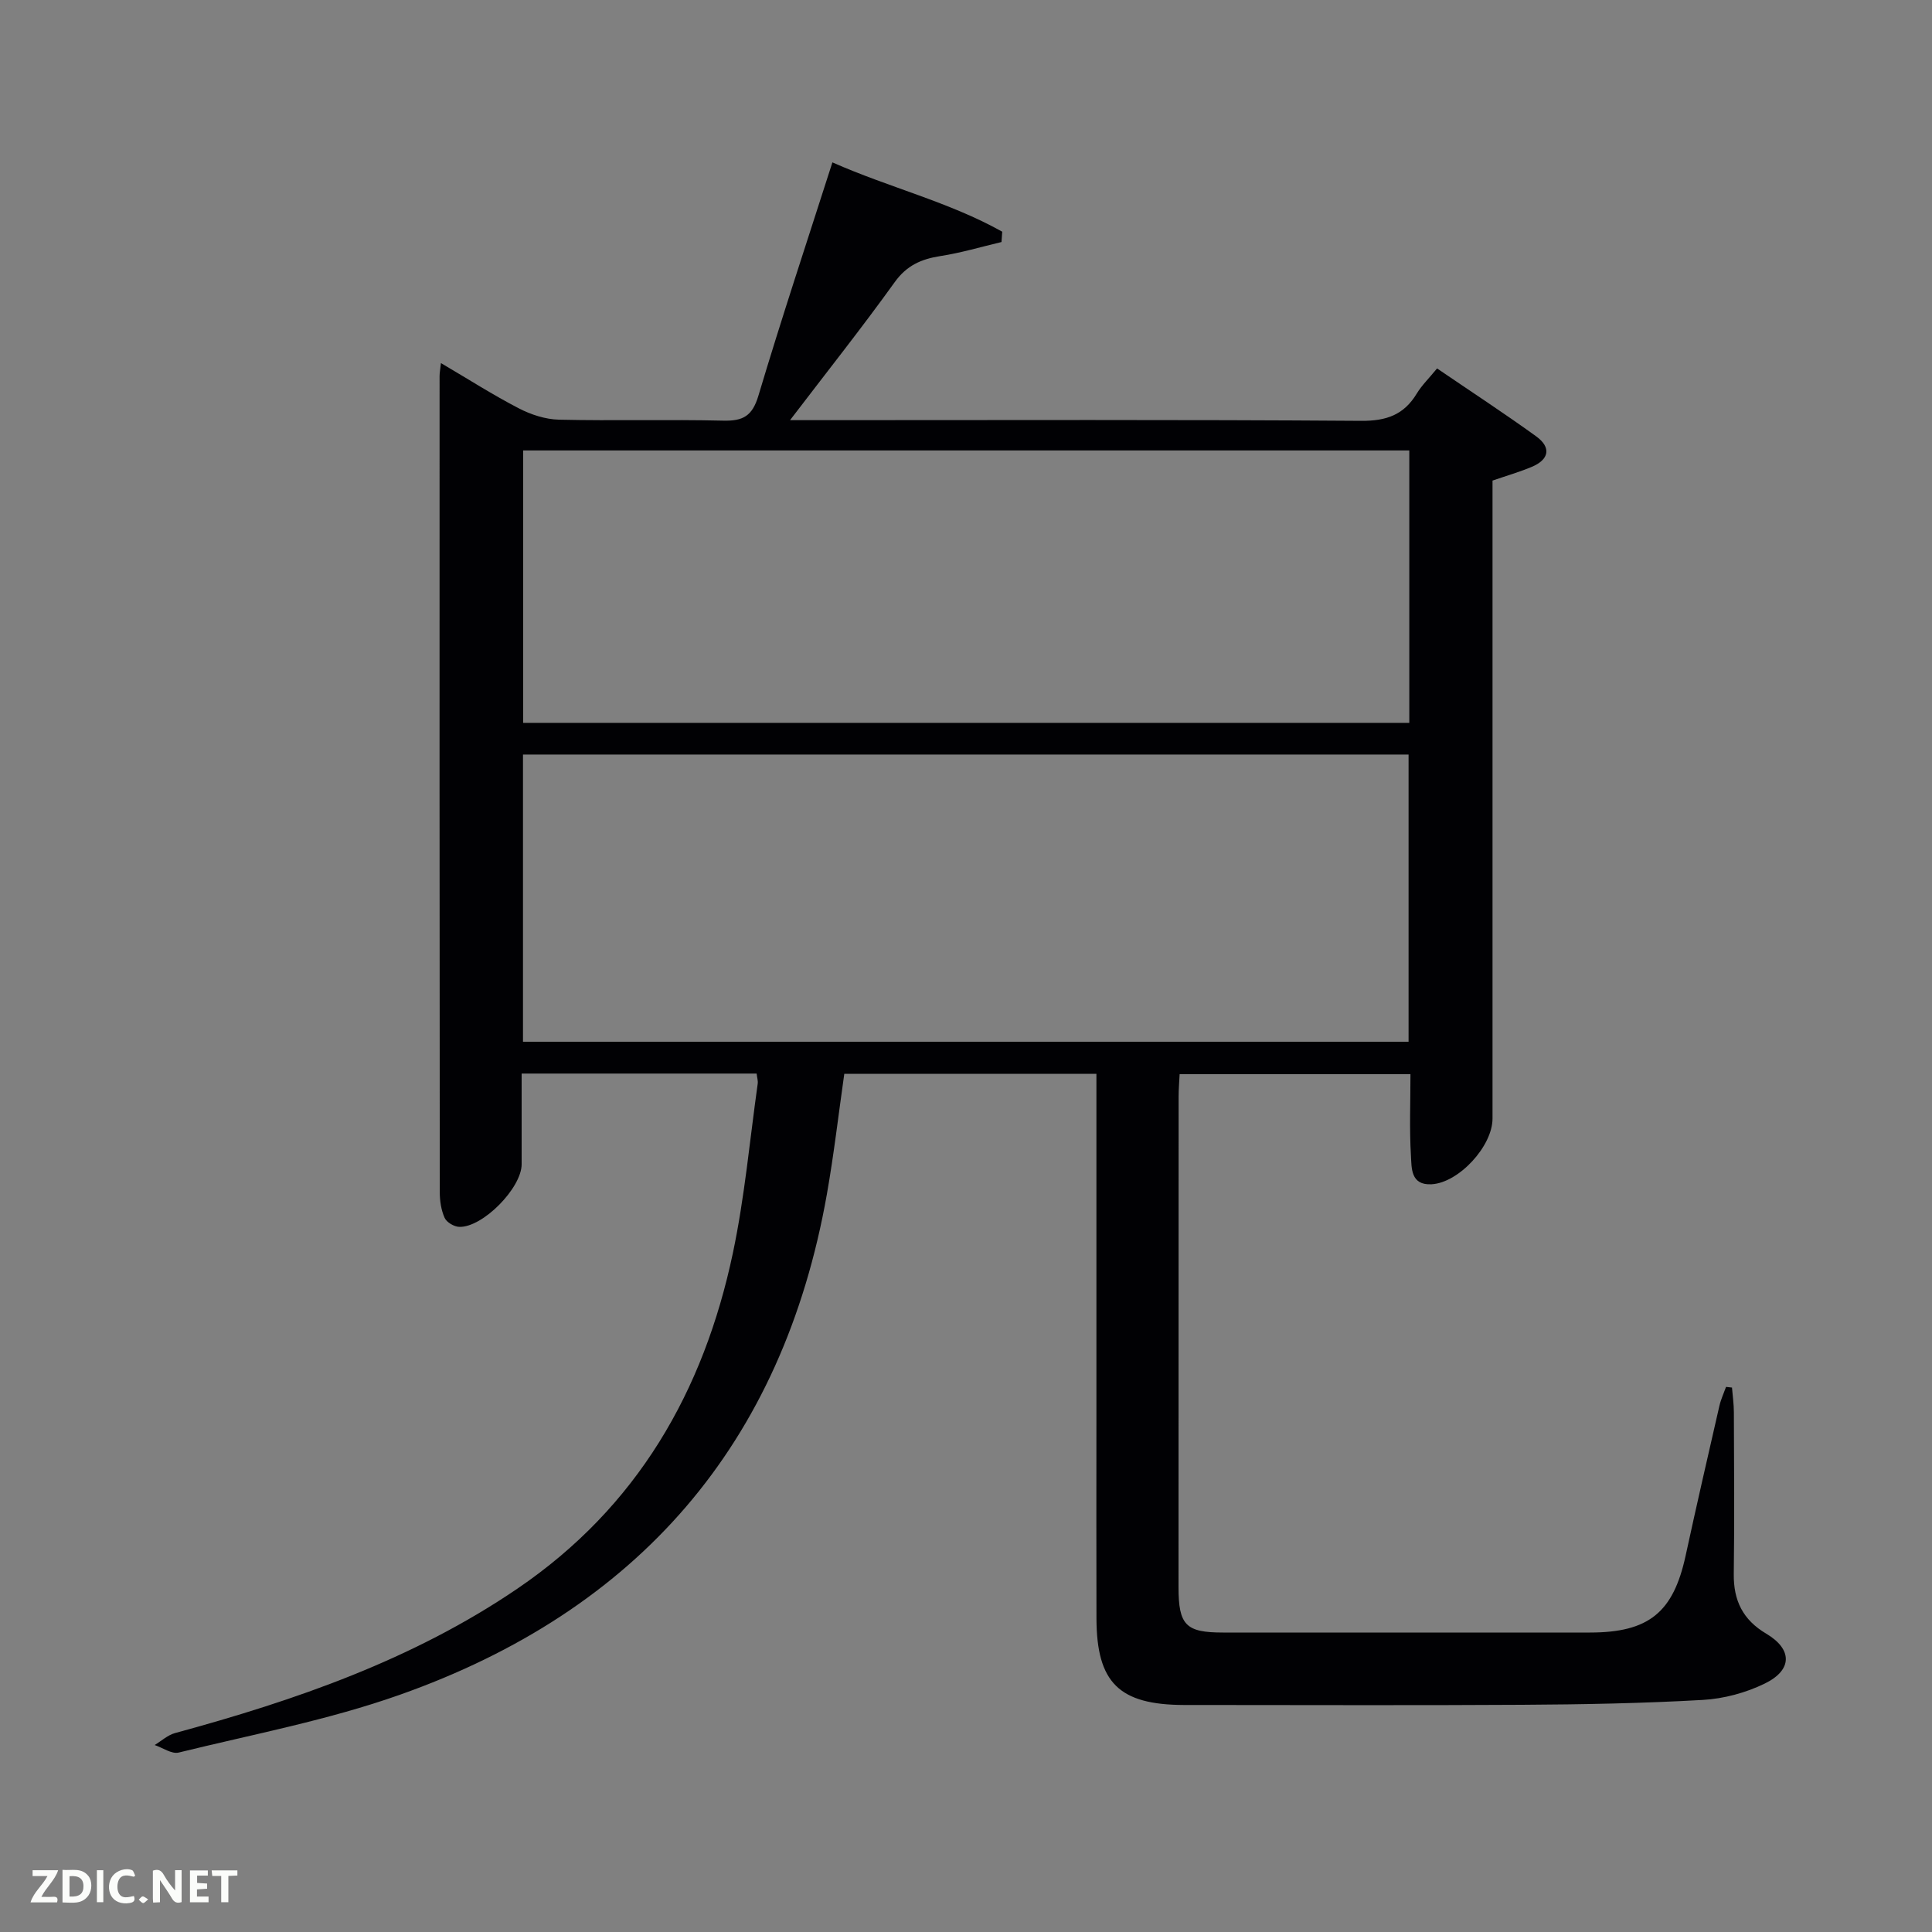<svg enable-background="new 0 0 400 400" viewBox="0 0 400 400" xmlns="http://www.w3.org/2000/svg"><rect x="0" y="0" width="400" height="400" fill="#808080" stroke="none"/><path d="m156.65 222.27c-16.1 0-32.03 0-48.65 0 0 6.26.01 12.52 0 18.79-.01 4.9-8.05 13.1-12.91 12.95-1.07-.03-2.62-.94-3.03-1.86-.72-1.6-1.01-3.52-1.01-5.31-.06-56.32-.05-112.65-.04-168.98 0-.64.13-1.28.28-2.69 5.61 3.3 10.74 6.58 16.12 9.37 2.53 1.31 5.53 2.29 8.35 2.35 11.33.26 22.67-.07 33.99.2 4.1.1 6.01-.96 7.27-5.16 4.79-16.04 10.07-31.92 15.32-48.31 11.8 5.22 24.16 8.19 35.16 14.35-.05.71-.1 1.43-.15 2.14-4.22 1-8.41 2.25-12.68 2.91-3.95.62-6.95 1.94-9.44 5.41-6.76 9.4-13.97 18.49-21.66 28.56h6.24c37.33 0 74.66-.13 111.99.14 5.25.04 8.87-1.24 11.54-5.67 1.02-1.68 2.48-3.09 4.19-5.18 6.95 4.74 13.85 9.24 20.52 14.06 3.16 2.29 2.71 4.8-.92 6.32-2.57 1.08-5.26 1.85-8.12 2.84v6.1 125.99c0 5.72-6.99 13.3-12.63 13.6-4.36.23-4.11-3.4-4.26-5.93-.33-5.47-.1-10.98-.1-16.87-15.9 0-31.62 0-47.79 0-.07 1.48-.21 3.08-.21 4.68-.02 33.84-.02 67.67-.02 101.5 0 7.9 1.5 9.43 9.21 9.43 25.33 0 50.66.01 75.99 0 12.16-.01 17.23-4.16 19.78-15.87 2.25-10.37 4.63-20.71 7-31.05.31-1.35.91-2.63 1.38-3.94.41.05.82.1 1.23.14.14 1.7.38 3.39.39 5.09.04 11.17.13 22.33-.02 33.5-.07 5.51 1.88 9.5 6.73 12.37 5.44 3.23 5.44 7.51-.29 10.31-3.92 1.92-8.49 3.15-12.84 3.4-12.45.71-24.94.94-37.41 1.01-22.5.14-44.99.04-67.49.04-.83 0-1.67 0-2.5 0-13.47-.04-18.11-4.6-18.15-17.93s-.01-26.66-.01-40c0-22.33 0-44.66 0-66.99 0-1.81 0-3.62 0-5.75-17.56 0-34.81 0-52.2 0-1.18 8.26-2.14 16.62-3.6 24.9-9.16 51.88-39.21 86.27-88.49 103.68-14.8 5.23-30.42 8.18-45.72 11.94-1.44.35-3.3-1-4.97-1.56 1.4-.85 2.71-2.07 4.23-2.48 24.96-6.79 49.22-15.17 70.86-29.89 24.81-16.87 38.59-40.83 44.64-69.56 2.42-11.5 3.48-23.3 5.12-34.96.1-.61-.12-1.26-.22-2.13zm-48.37-66.05v59.46h183.35c0-20.03 0-39.74 0-59.46-61.28 0-122.19 0-183.35 0zm183.5-62.96c-61.49 0-122.4 0-183.46 0v56.4h183.46c0-18.95 0-37.54 0-56.4z" fill="#010104"/><g fill="#fbfcfa"><path d="m37.59 393.81c-.92.31-1.52.05-2-.78-.7-1.2-1.52-2.34-2.47-3.78v4.59c-.55.03-.95.05-1.41.07-.03-.37-.06-.64-.06-.91 0-1.91 0-3.81 0-5.7 1.13-.41 1.77-.03 2.29.91.62 1.11 1.38 2.14 2.31 3.19v-4.2h1.35v6.61z"/><path d="m12.94 393.88v-6.75c1.9.19 3.93-.54 5.37 1.29.8 1.01.78 2.88.03 3.97-1.37 1.97-3.4 1.51-5.4 1.49m1.45-1.22c2.04.12 2.92-.58 2.89-2.21-.03-1.51-.98-2.19-2.89-2z"/><path d="m11.81 393.87h-5.49c.68-2.18 2.47-3.48 3.51-5.45h-3.08v-1.21h5.29c-.71 2.13-2.44 3.48-3.47 5.51.86 0 1.63.04 2.39-.01.79-.05 1.14.21.85 1.16"/><path d="m39.33 393.86v-6.61h3.7v1.07h-2.22v1.52c.68.04 1.34.09 2.07.13v1.07c-.72.05-1.38.09-2.1.14v1.48h2.4v1.19h-3.85z"/><path d="m27.71 388.56c-1.15-.3-2.46-.61-3.1.64-.37.73-.41 1.93-.06 2.67.63 1.35 1.99.93 3.17.68.35.94-.01 1.32-.93 1.46-1.62.25-3.05-.27-3.76-1.48-.72-1.24-.6-3.03.31-4.17.88-1.11 2.71-1.7 4-1.16.32.13.44.74.65 1.12-.1.08-.19.16-.28.24"/><path d="m49.15 387.24v1.07c-.59.02-1.17.05-1.87.08v5.44h-1.48v-5.44h-1.85c-.05-.4-.08-.73-.13-1.15z"/><path d="m20.06 387.21h1.33v6.62h-1.33z"/><path d="m30.68 393.25c-.49.38-.8.79-1.05.76-.32-.05-.6-.45-.9-.7.26-.24.51-.64.8-.67.29-.04.62.3 1.15.61"/></g></svg>